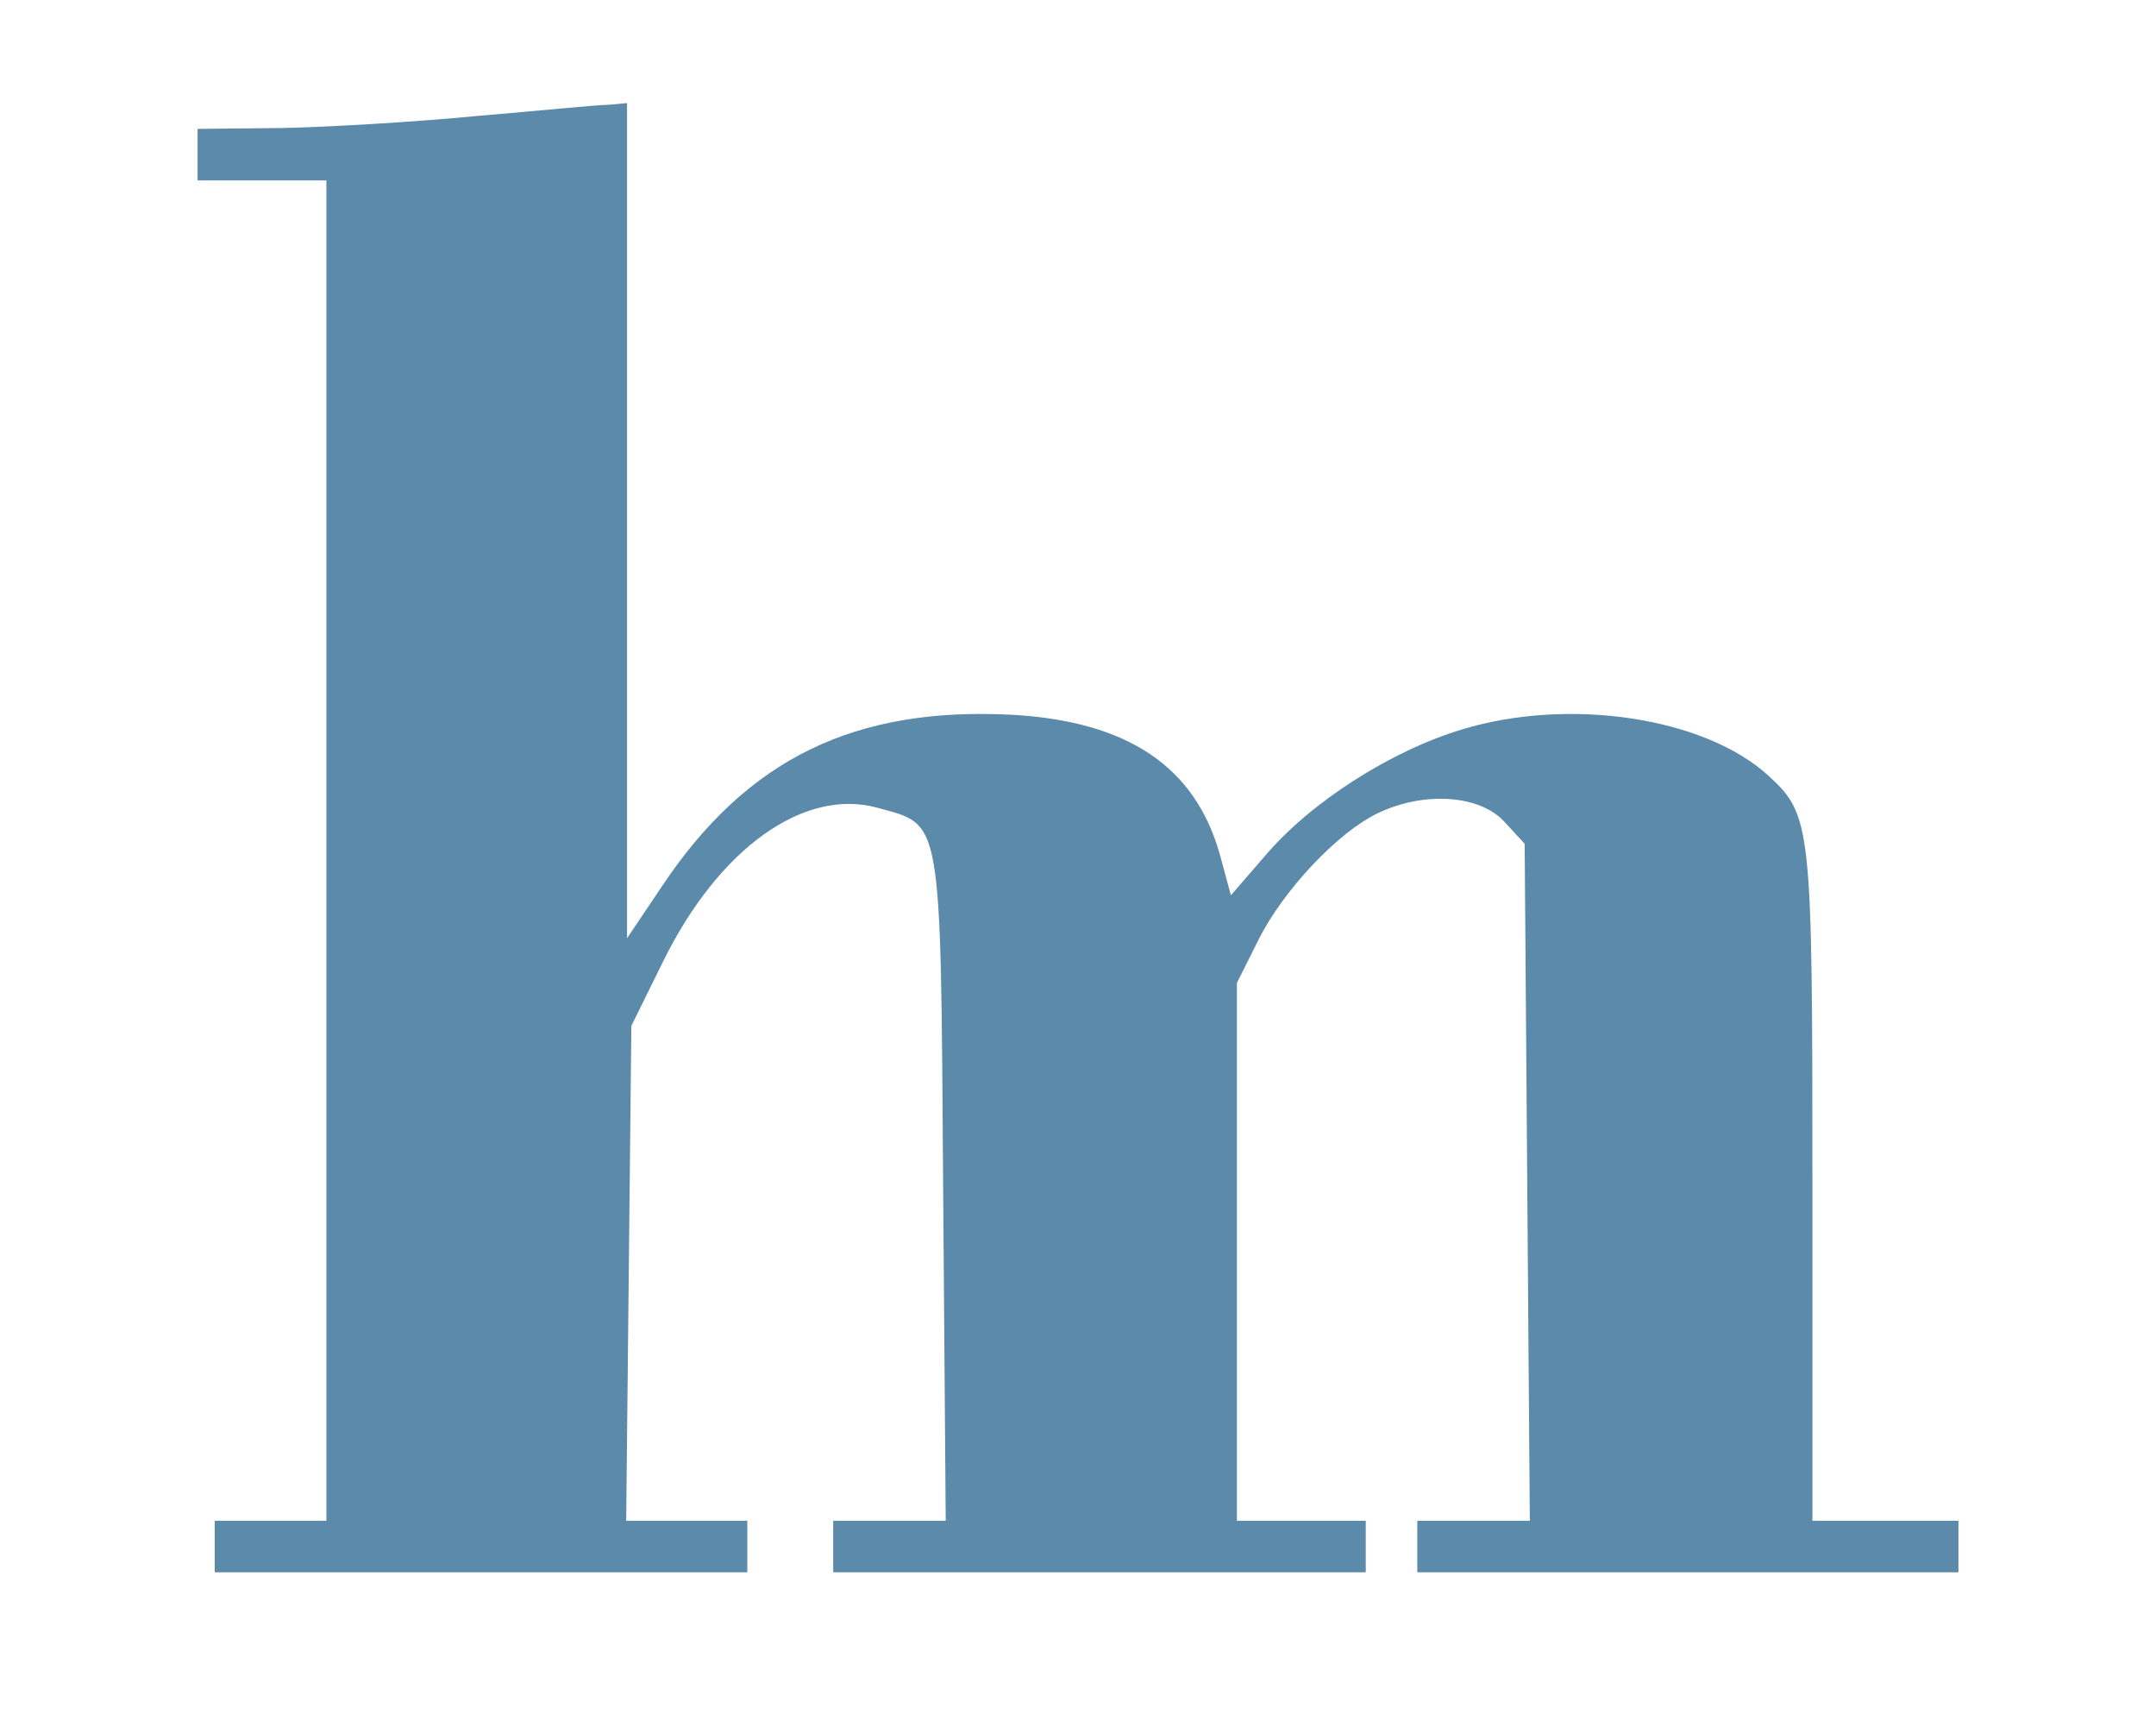 <?xml version="1.0" standalone="no"?>
<!DOCTYPE svg PUBLIC "-//W3C//DTD SVG 20010904//EN"
 "http://www.w3.org/TR/2001/REC-SVG-20010904/DTD/svg10.dtd">
<svg version="1.0" xmlns="http://www.w3.org/2000/svg"
 width="251pt" height="201pt" viewBox="0 0 251 201"
 preserveAspectRatio="xMidYMid meet">

<g transform="translate(0,201) scale(0.1,-0.1)"
fill="#5b8aab" stroke="none">
<path d="M555 1875 c-72 -7 -174 -13 -227 -14 l-98 -1 0 -30 0 -30 75 0 75 0
0 -780 0 -780 -65 0 -65 0 0 -30 0 -30 310 0 310 0 0 30 0 30 -71 0 -70 0 3
288 3 288 37 75 c65 132 164 202 249 179 76 -21 74 -5 77 -441 l3 -389 -66 0
-65 0 0 -30 0 -30 310 0 310 0 0 30 0 30 -75 0 -75 0 0 313 0 313 25 50 c29
58 93 126 140 148 53 25 117 21 146 -10 l24 -26 3 -394 3 -394 -66 0 -65 0 0
-30 0 -30 315 0 315 0 0 30 0 30 -85 0 -85 0 0 390 c0 419 -1 431 -51 477 -74
68 -232 92 -357 54 -83 -25 -177 -85 -230 -148 l-39 -45 -13 48 c-29 102 -107
154 -240 162 -185 10 -310 -51 -409 -199 l-41 -61 0 486 0 486 -22 -2 c-13 0
-81 -7 -153 -13z"/>
</g>
</svg>
